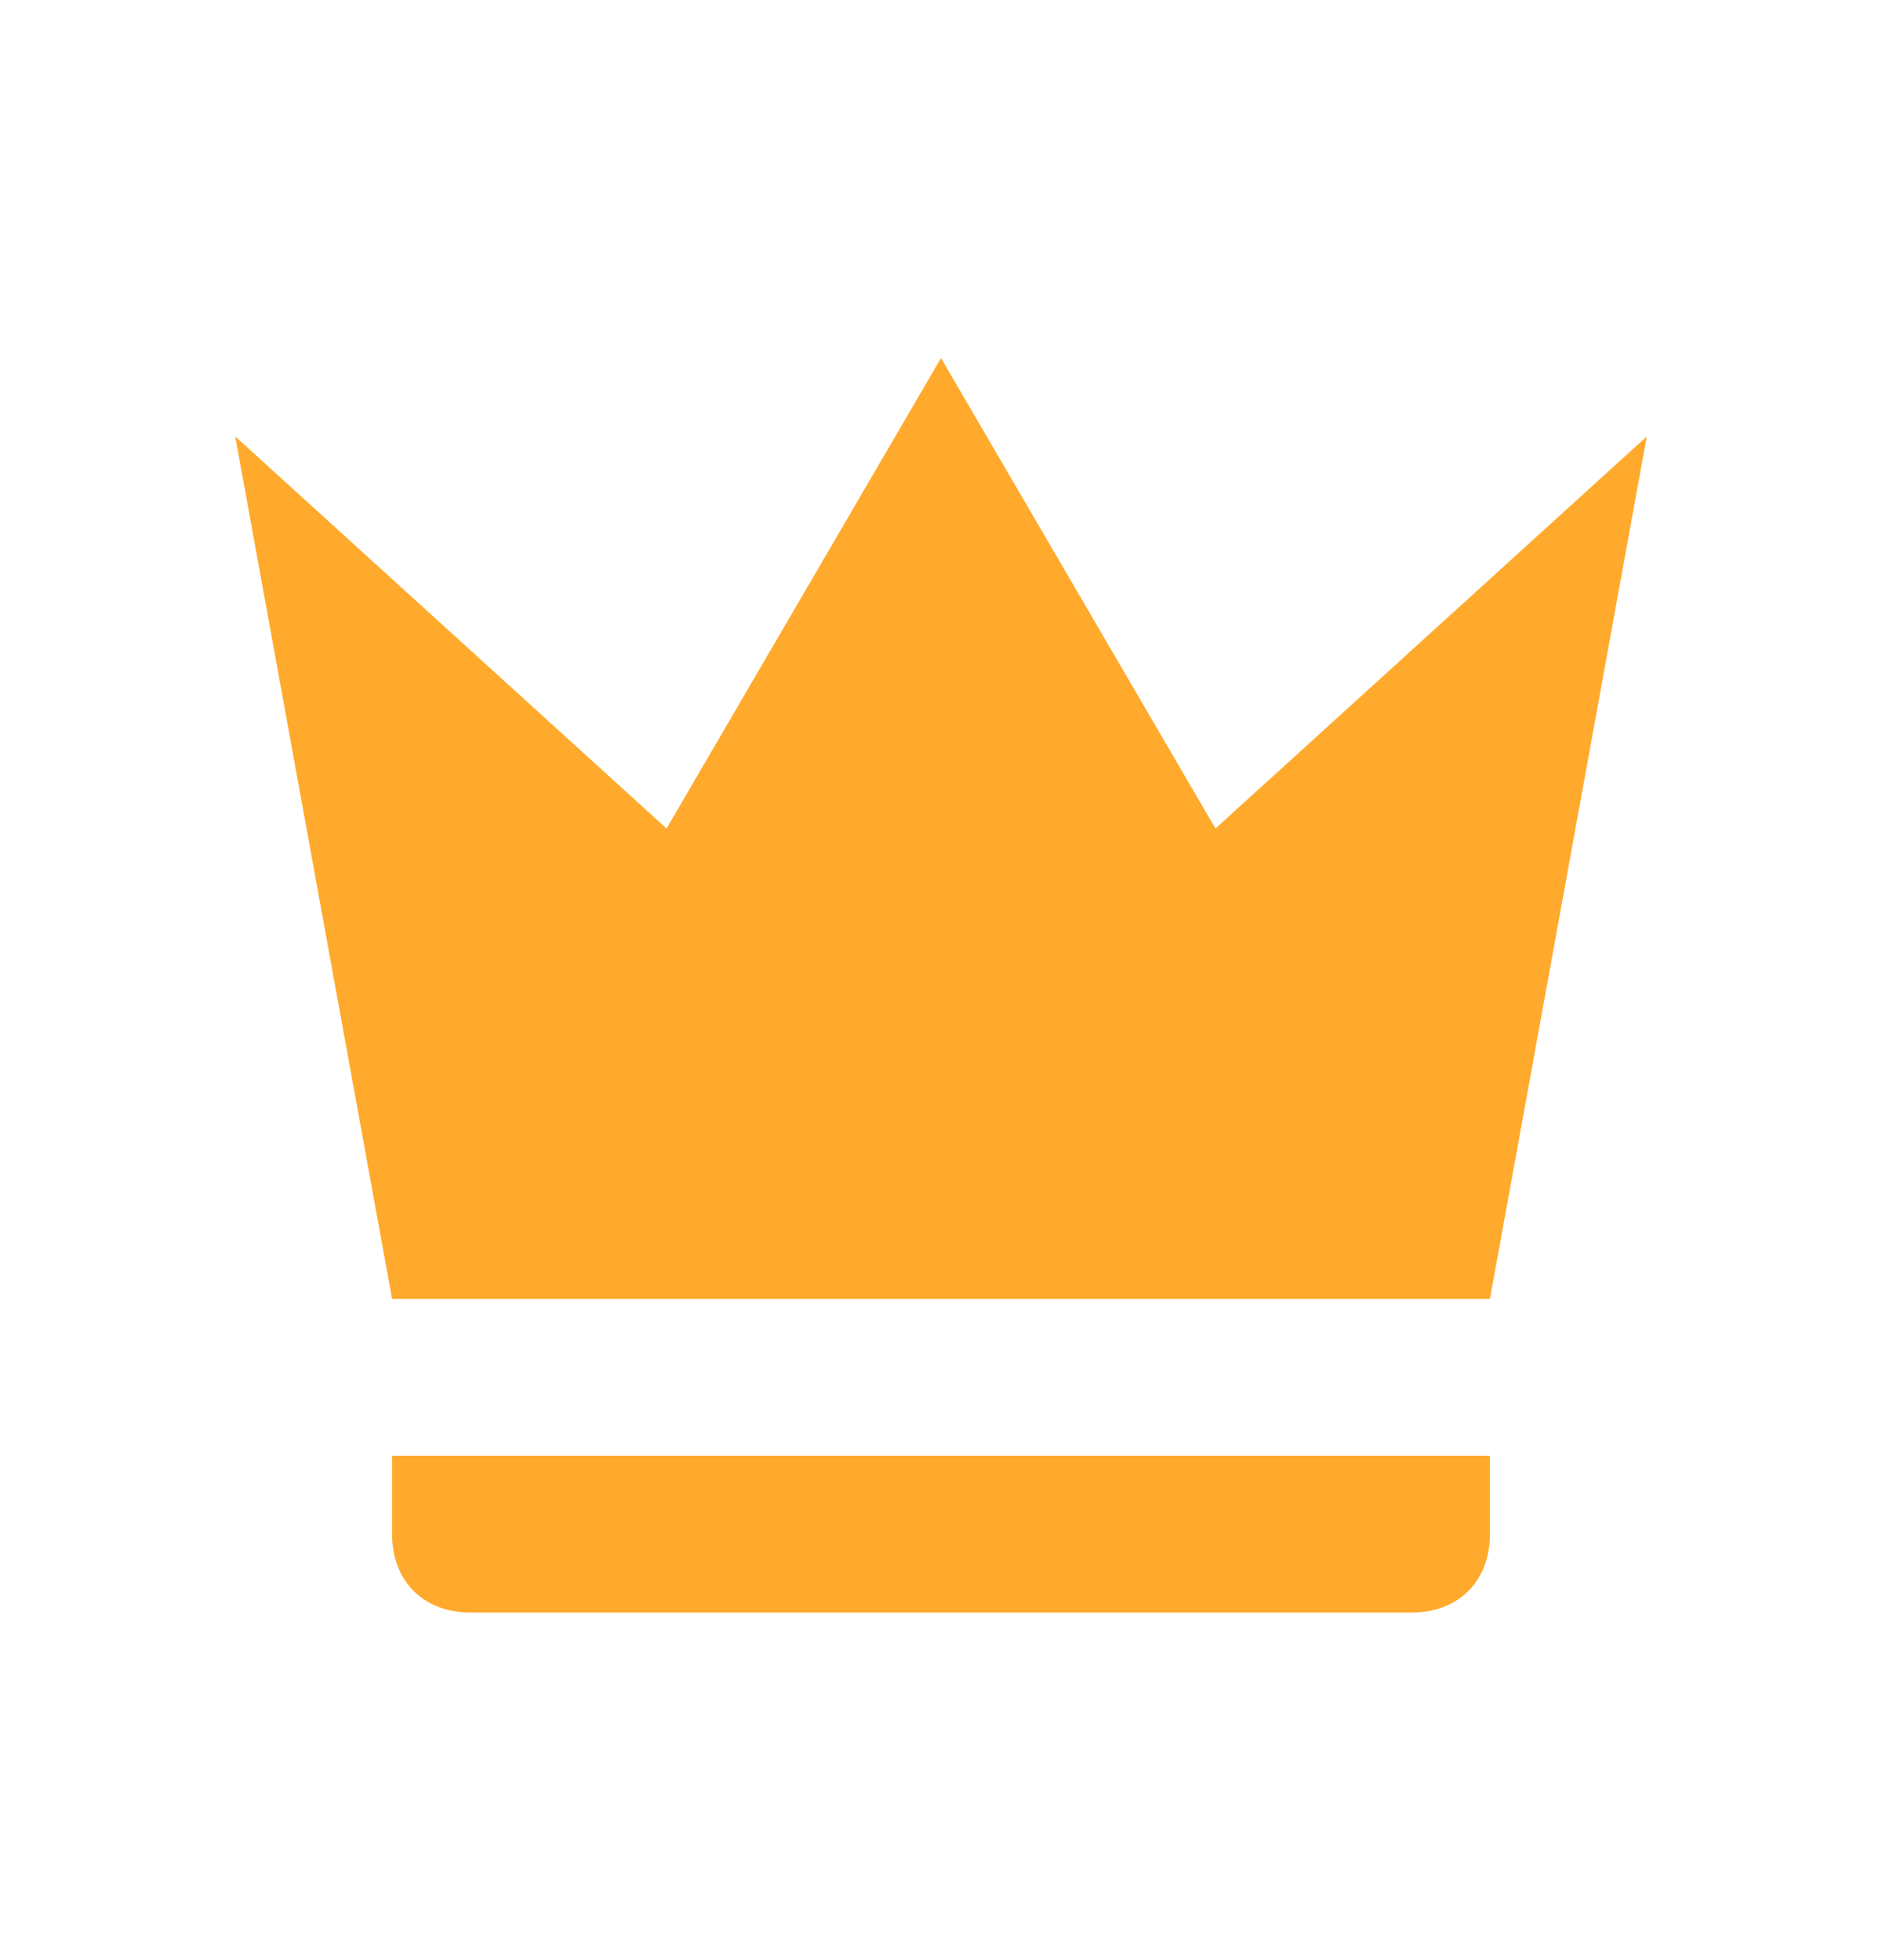 <svg width="24" height="25" viewBox="0 0 24 25" fill="none" xmlns="http://www.w3.org/2000/svg">
<g id="mdi:crown">
<path id="Vector" d="M5 16.567L3 5.567L8.5 10.567L12 4.567L15.5 10.567L21 5.567L19 16.567H5ZM19 19.567C19 20.167 18.6 20.567 18 20.567H6C5.4 20.567 5 20.167 5 19.567V18.567H19V19.567Z" fill="#FFAA2C"/>
</g>
</svg>
